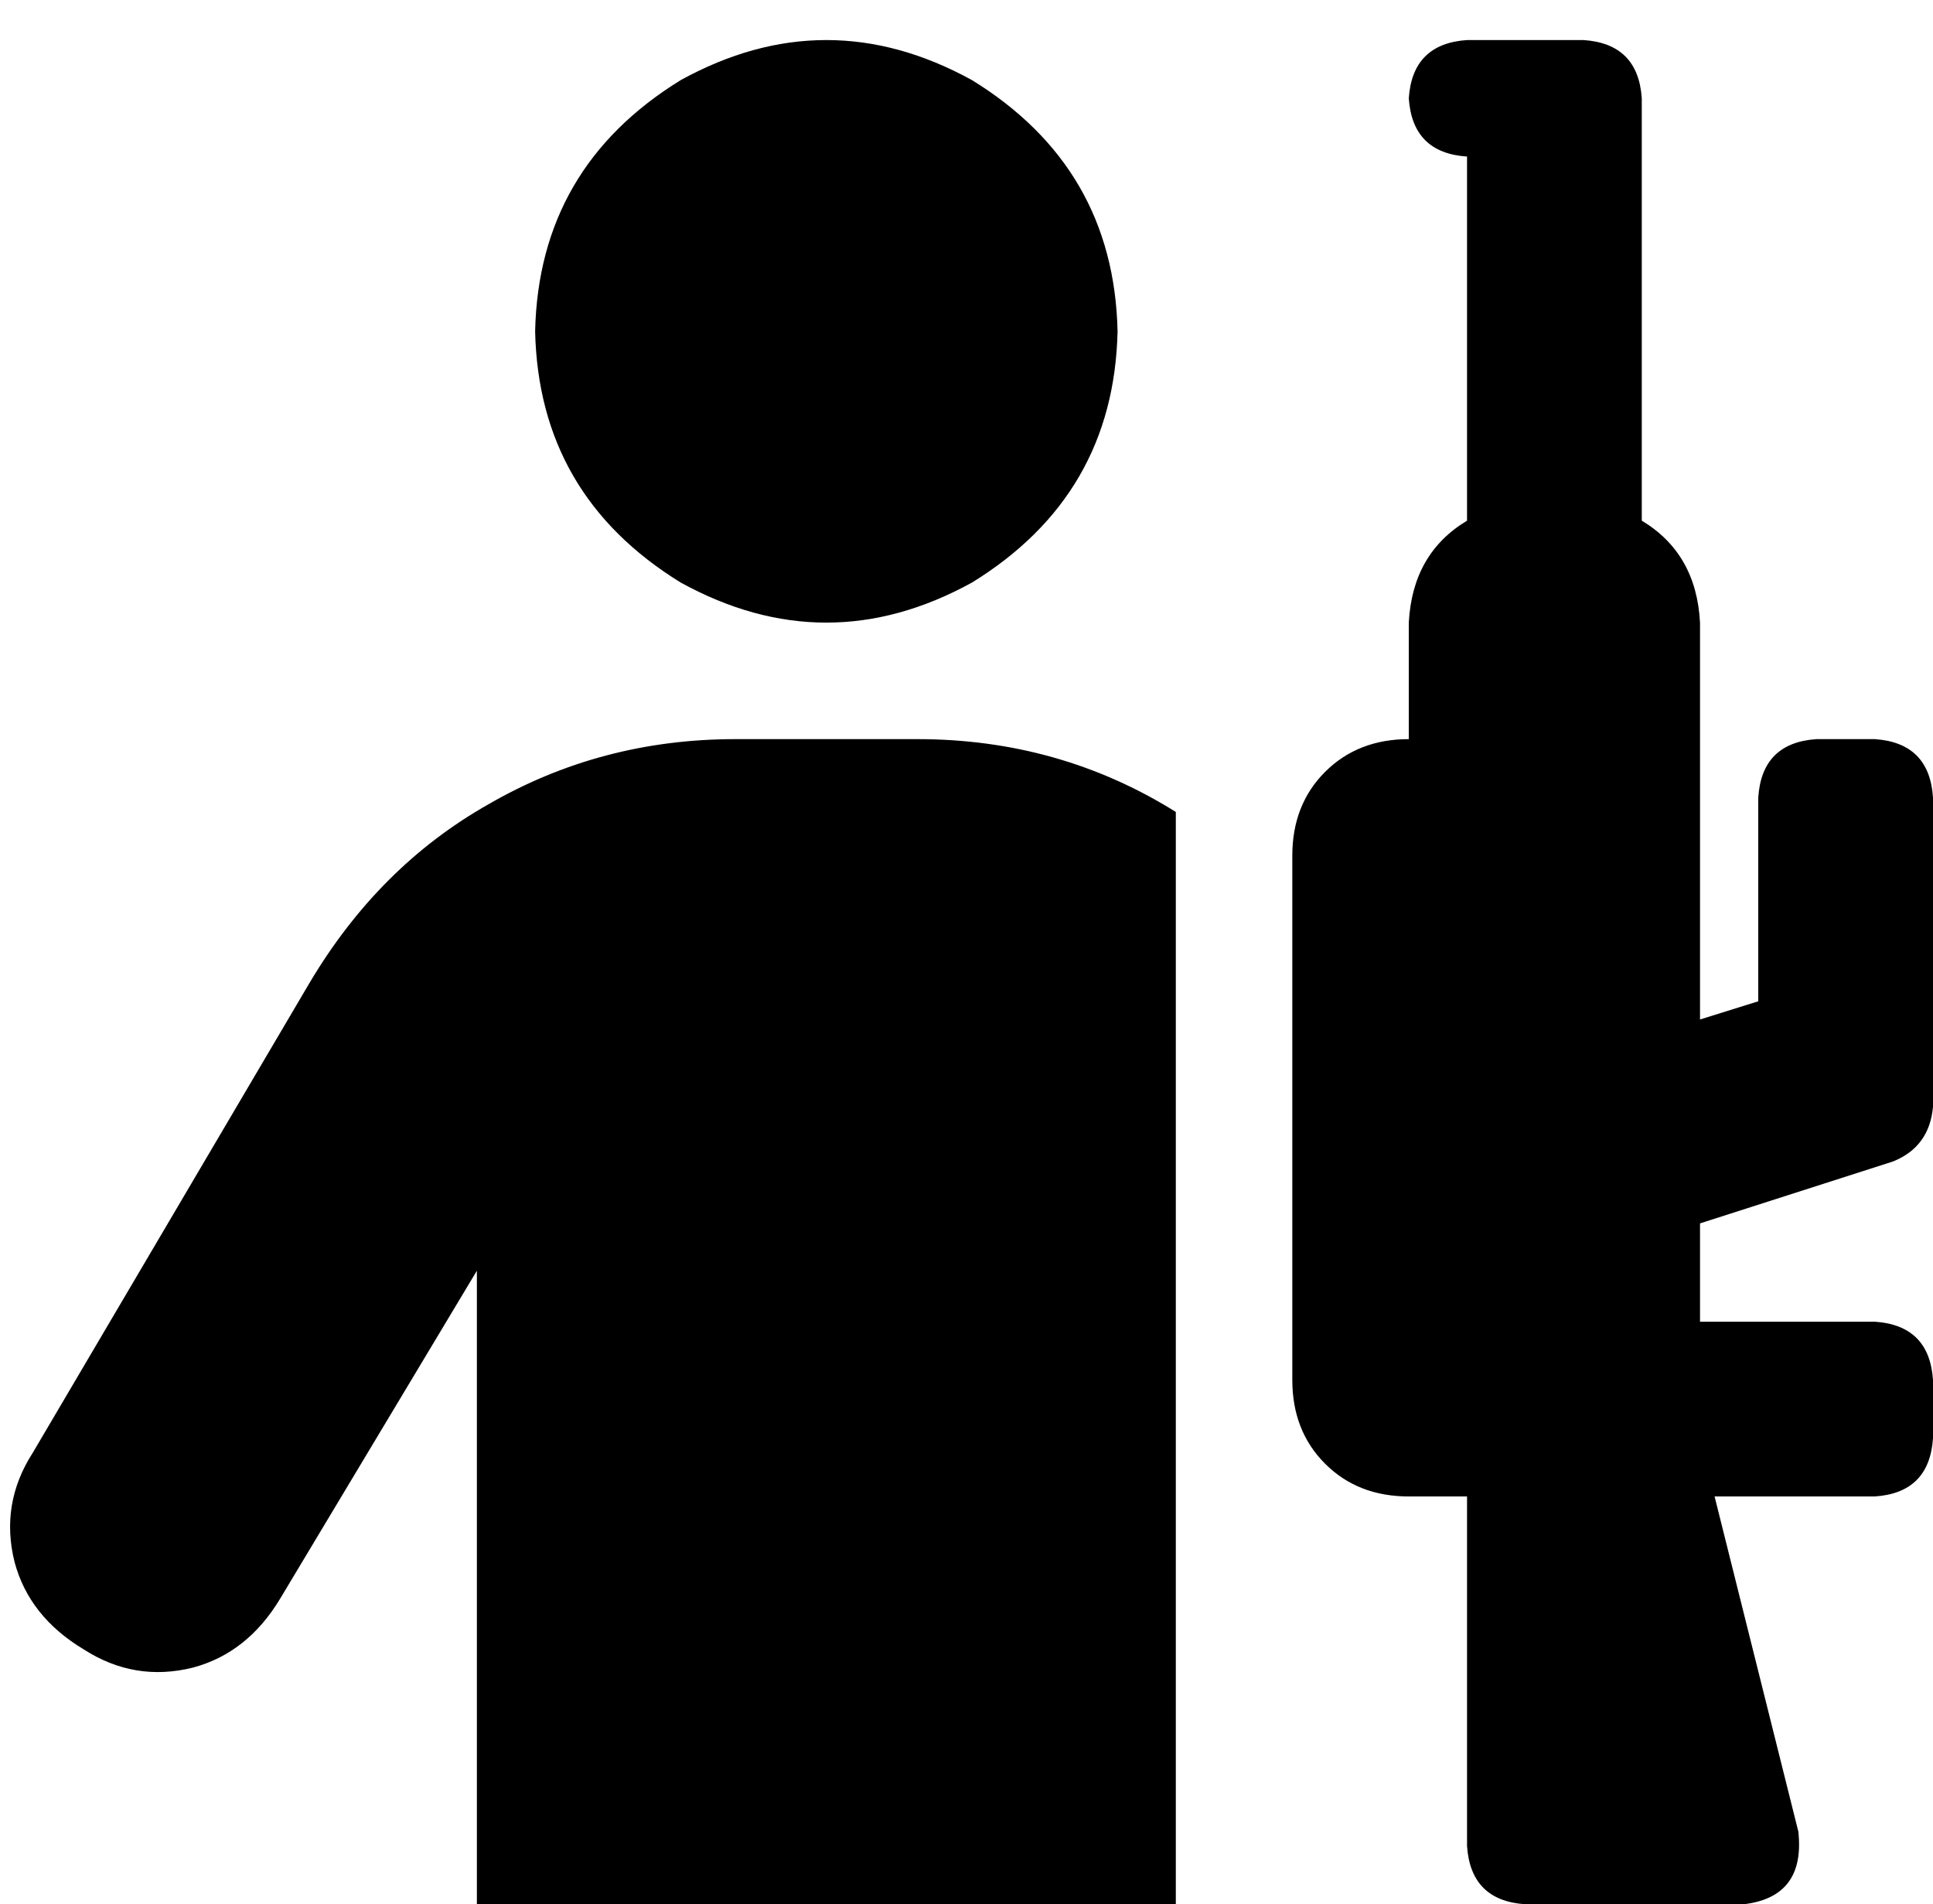 <svg xmlns="http://www.w3.org/2000/svg" viewBox="0 0 531 523">
  <path d="M 252 203 Q 291 203 323 223 L 323 523 L 323 523 L 131 523 L 131 523 L 131 349 L 131 349 L 77 439 L 77 439 Q 68 454 53 458 Q 37 462 23 453 Q 8 444 4 429 Q 0 413 9 399 L 85 270 L 85 270 Q 104 238 134 221 Q 165 203 202 203 L 252 203 L 252 203 Z M 147 91 Q 148 46 187 22 Q 227 0 267 22 Q 306 46 307 91 Q 306 136 267 160 Q 227 182 187 160 Q 148 136 147 91 L 147 91 Z M 435 11 Q 450 12 451 27 L 451 143 L 451 143 Q 466 152 467 171 L 467 280 L 467 280 L 483 275 L 483 275 L 483 219 L 483 219 Q 484 204 499 203 L 515 203 L 515 203 Q 530 204 531 219 L 531 304 L 531 304 Q 530 315 520 319 L 467 336 L 467 336 L 467 363 L 467 363 L 515 363 L 515 363 Q 530 364 531 379 L 531 395 L 531 395 Q 530 410 515 411 L 471 411 L 471 411 L 494 503 L 494 503 Q 496 521 479 523 L 419 523 L 419 523 Q 404 522 403 507 L 403 411 L 403 411 L 387 411 L 387 411 Q 373 411 364 402 Q 355 393 355 379 L 355 235 L 355 235 Q 355 221 364 212 Q 373 203 387 203 L 387 171 L 387 171 Q 388 152 403 143 L 403 43 L 403 43 Q 388 42 387 27 Q 388 12 403 11 L 419 11 L 435 11 Z" />
</svg>